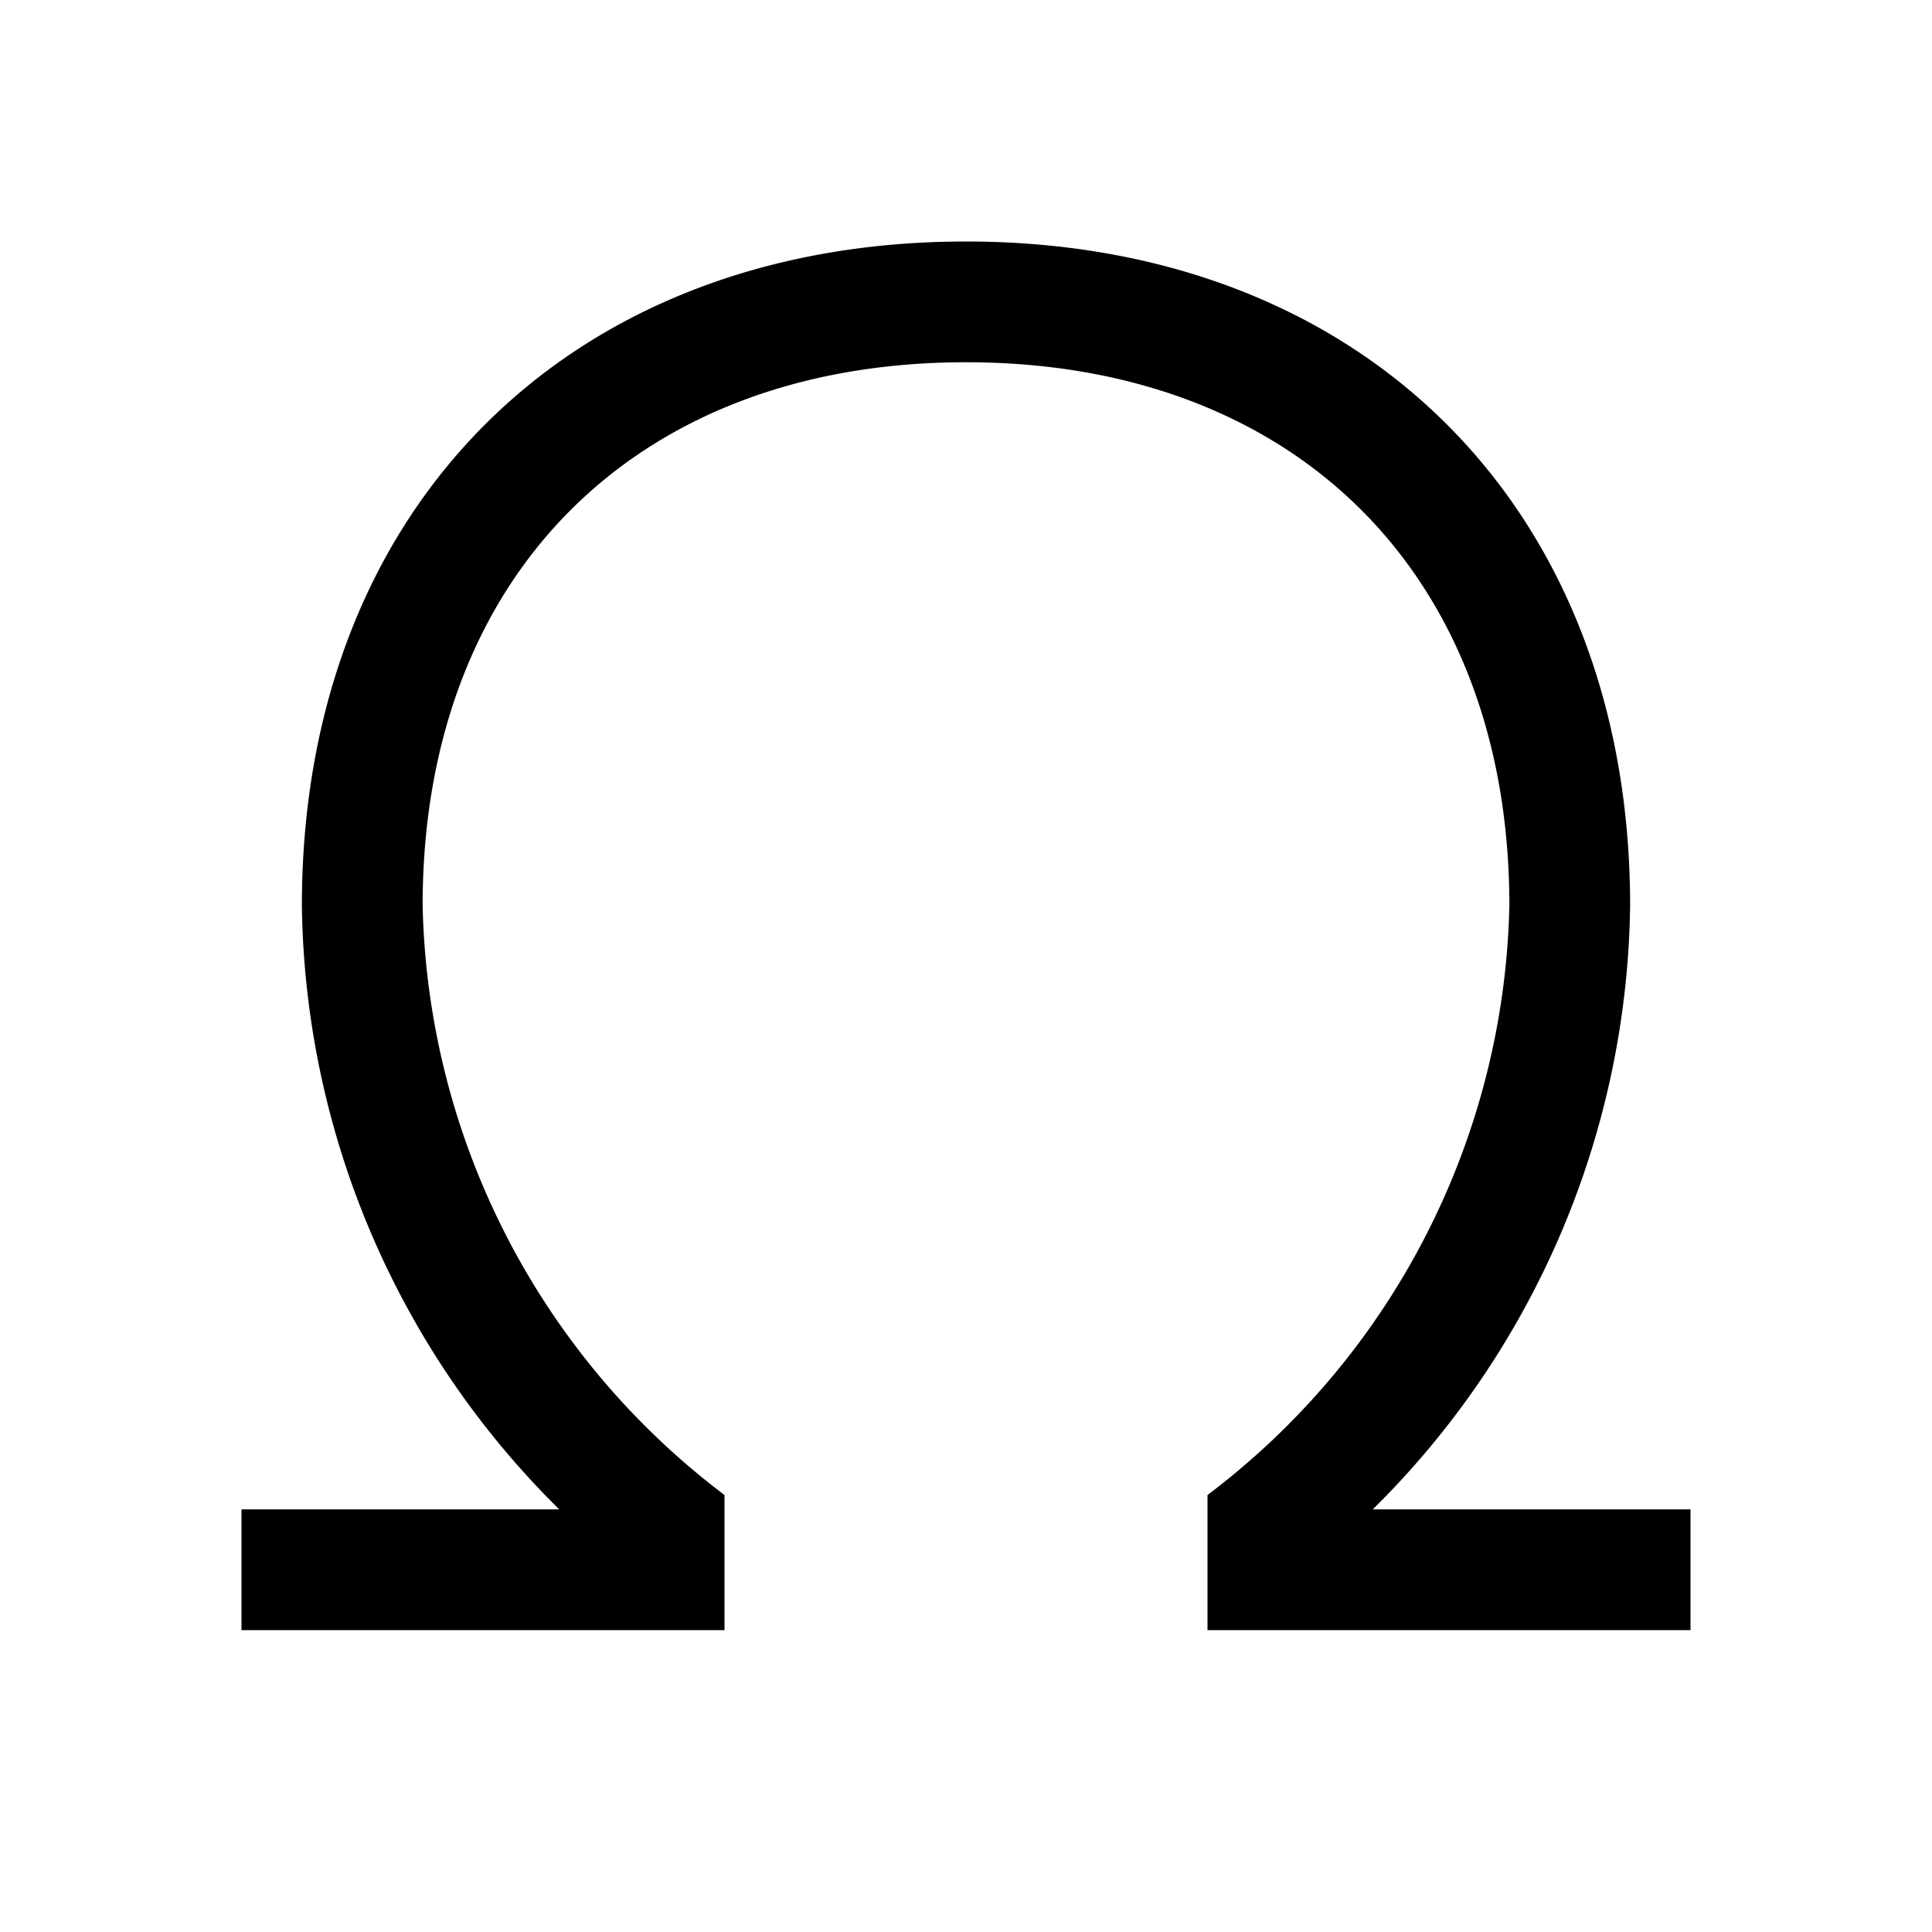 <svg xmlns="http://www.w3.org/2000/svg" width="3em" height="3em" viewBox="0 0 32 32"><path fill="currentColor" d="M22.737 25A14.3 14.3 0 0 0 27 15c0-6.58-4.42-11-11-11S5 8.42 5 15a14.3 14.3 0 0 0 4.263 10H4v2h8v-2.238A12.57 12.57 0 0 1 7 15c0-5.467 3.533-9 9-9s9 3.533 9 9a12.57 12.57 0 0 1-5 9.762V27h8v-2Z"/></svg>